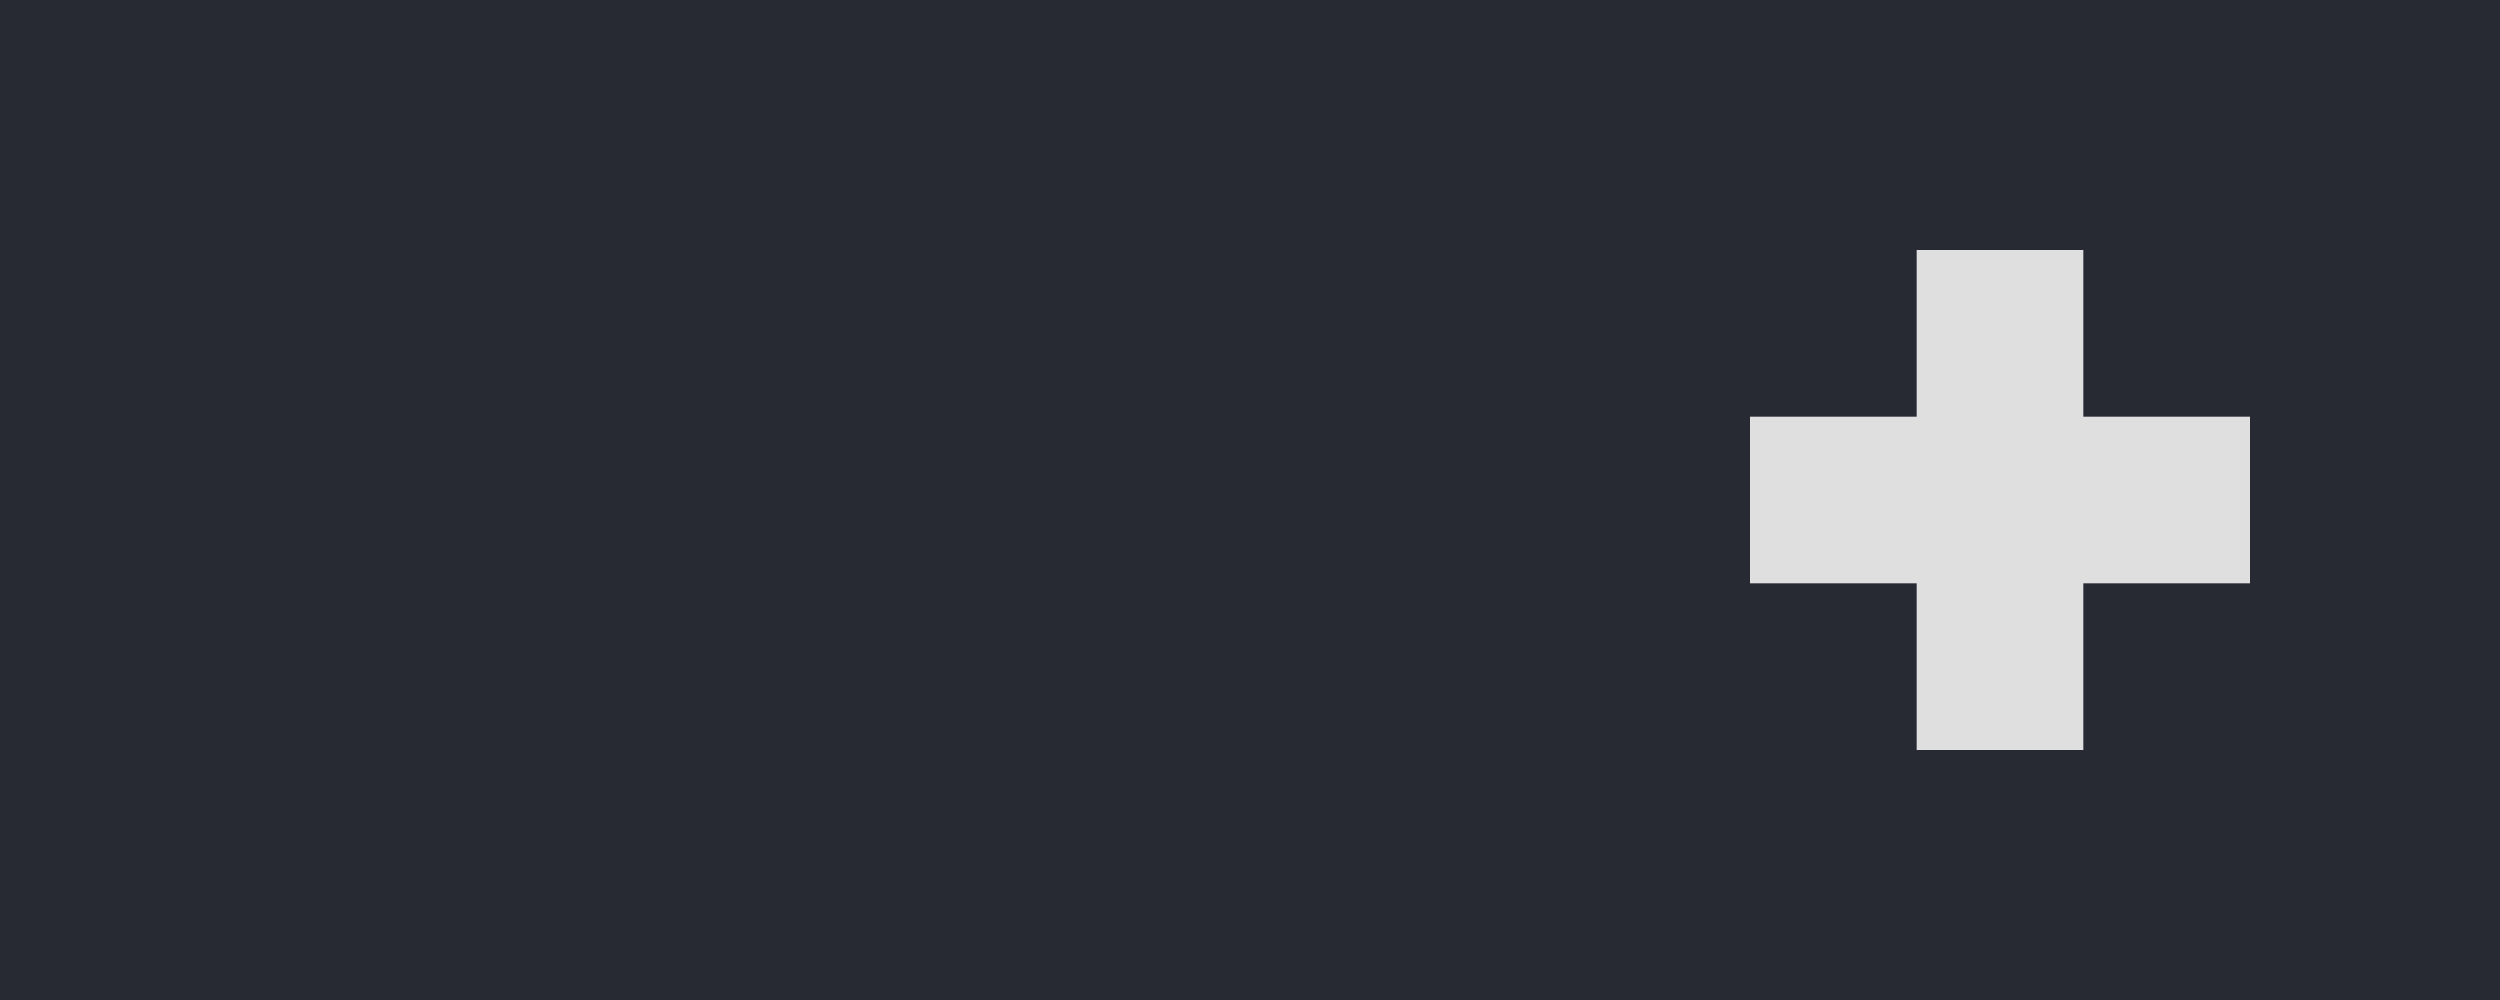 <?xml version="1.0" encoding="UTF-8" standalone="no"?>
<svg
   width="30"
   height="12"
   version="1.1"
   id="svg2"
   sodipodi:docname="plus_up.svg"
   inkscape:version="1.4 (e7c3feb100, 2024-10-09)"
   xmlns:inkscape="http://www.inkscape.org/namespaces/inkscape"
   xmlns:sodipodi="http://sodipodi.sourceforge.net/DTD/sodipodi-0.dtd"
   xmlns="http://www.w3.org/2000/svg"
   xmlns:svg="http://www.w3.org/2000/svg">
  <defs
     id="defs2" />
  <sodipodi:namedview
     id="namedview2"
     pagecolor="#ffffff"
     bordercolor="#000000"
     borderopacity="0.25"
     inkscape:showpageshadow="2"
     inkscape:pageopacity="0.0"
     inkscape:pagecheckerboard="0"
     inkscape:deskcolor="#d1d1d1"
     inkscape:zoom="59.1"
     inkscape:cx="15.00846"
     inkscape:cy="6.0067682"
     inkscape:window-width="1920"
     inkscape:window-height="1008"
     inkscape:window-x="0"
     inkscape:window-y="0"
     inkscape:window-maximized="1"
     inkscape:current-layer="svg2" />
  <rect
     style="fill:#272933;fill-opacity:1"
     width="30"
     height="12"
     x="0"
     y="0"
     id="rect1" />
  <path
     style="opacity:1;fill:#272933;fill-opacity:1"
     d="M 10.401,0 C 9.071,0 8,1.071 8,2.4 V 9.6 C 8,10.929 9.071,12 10.401,12 h 5.6 1.6 2.801 0.799 6.4 C 28.929,12 30,10.929 30,9.6 V 2.4 C 30,1.071 28.929,0 27.6,0 h -6.4 -0.799 -2.801 -1.6 z"
     id="path2" />
  <path
     style="fill:#dfdfdf"
     d="m 23,3 h 2 v 2 h 2 V 7 H 25 V 9 H 23 V 7 H 21 V 5 h 2 z"
     id="path1" />
</svg>
